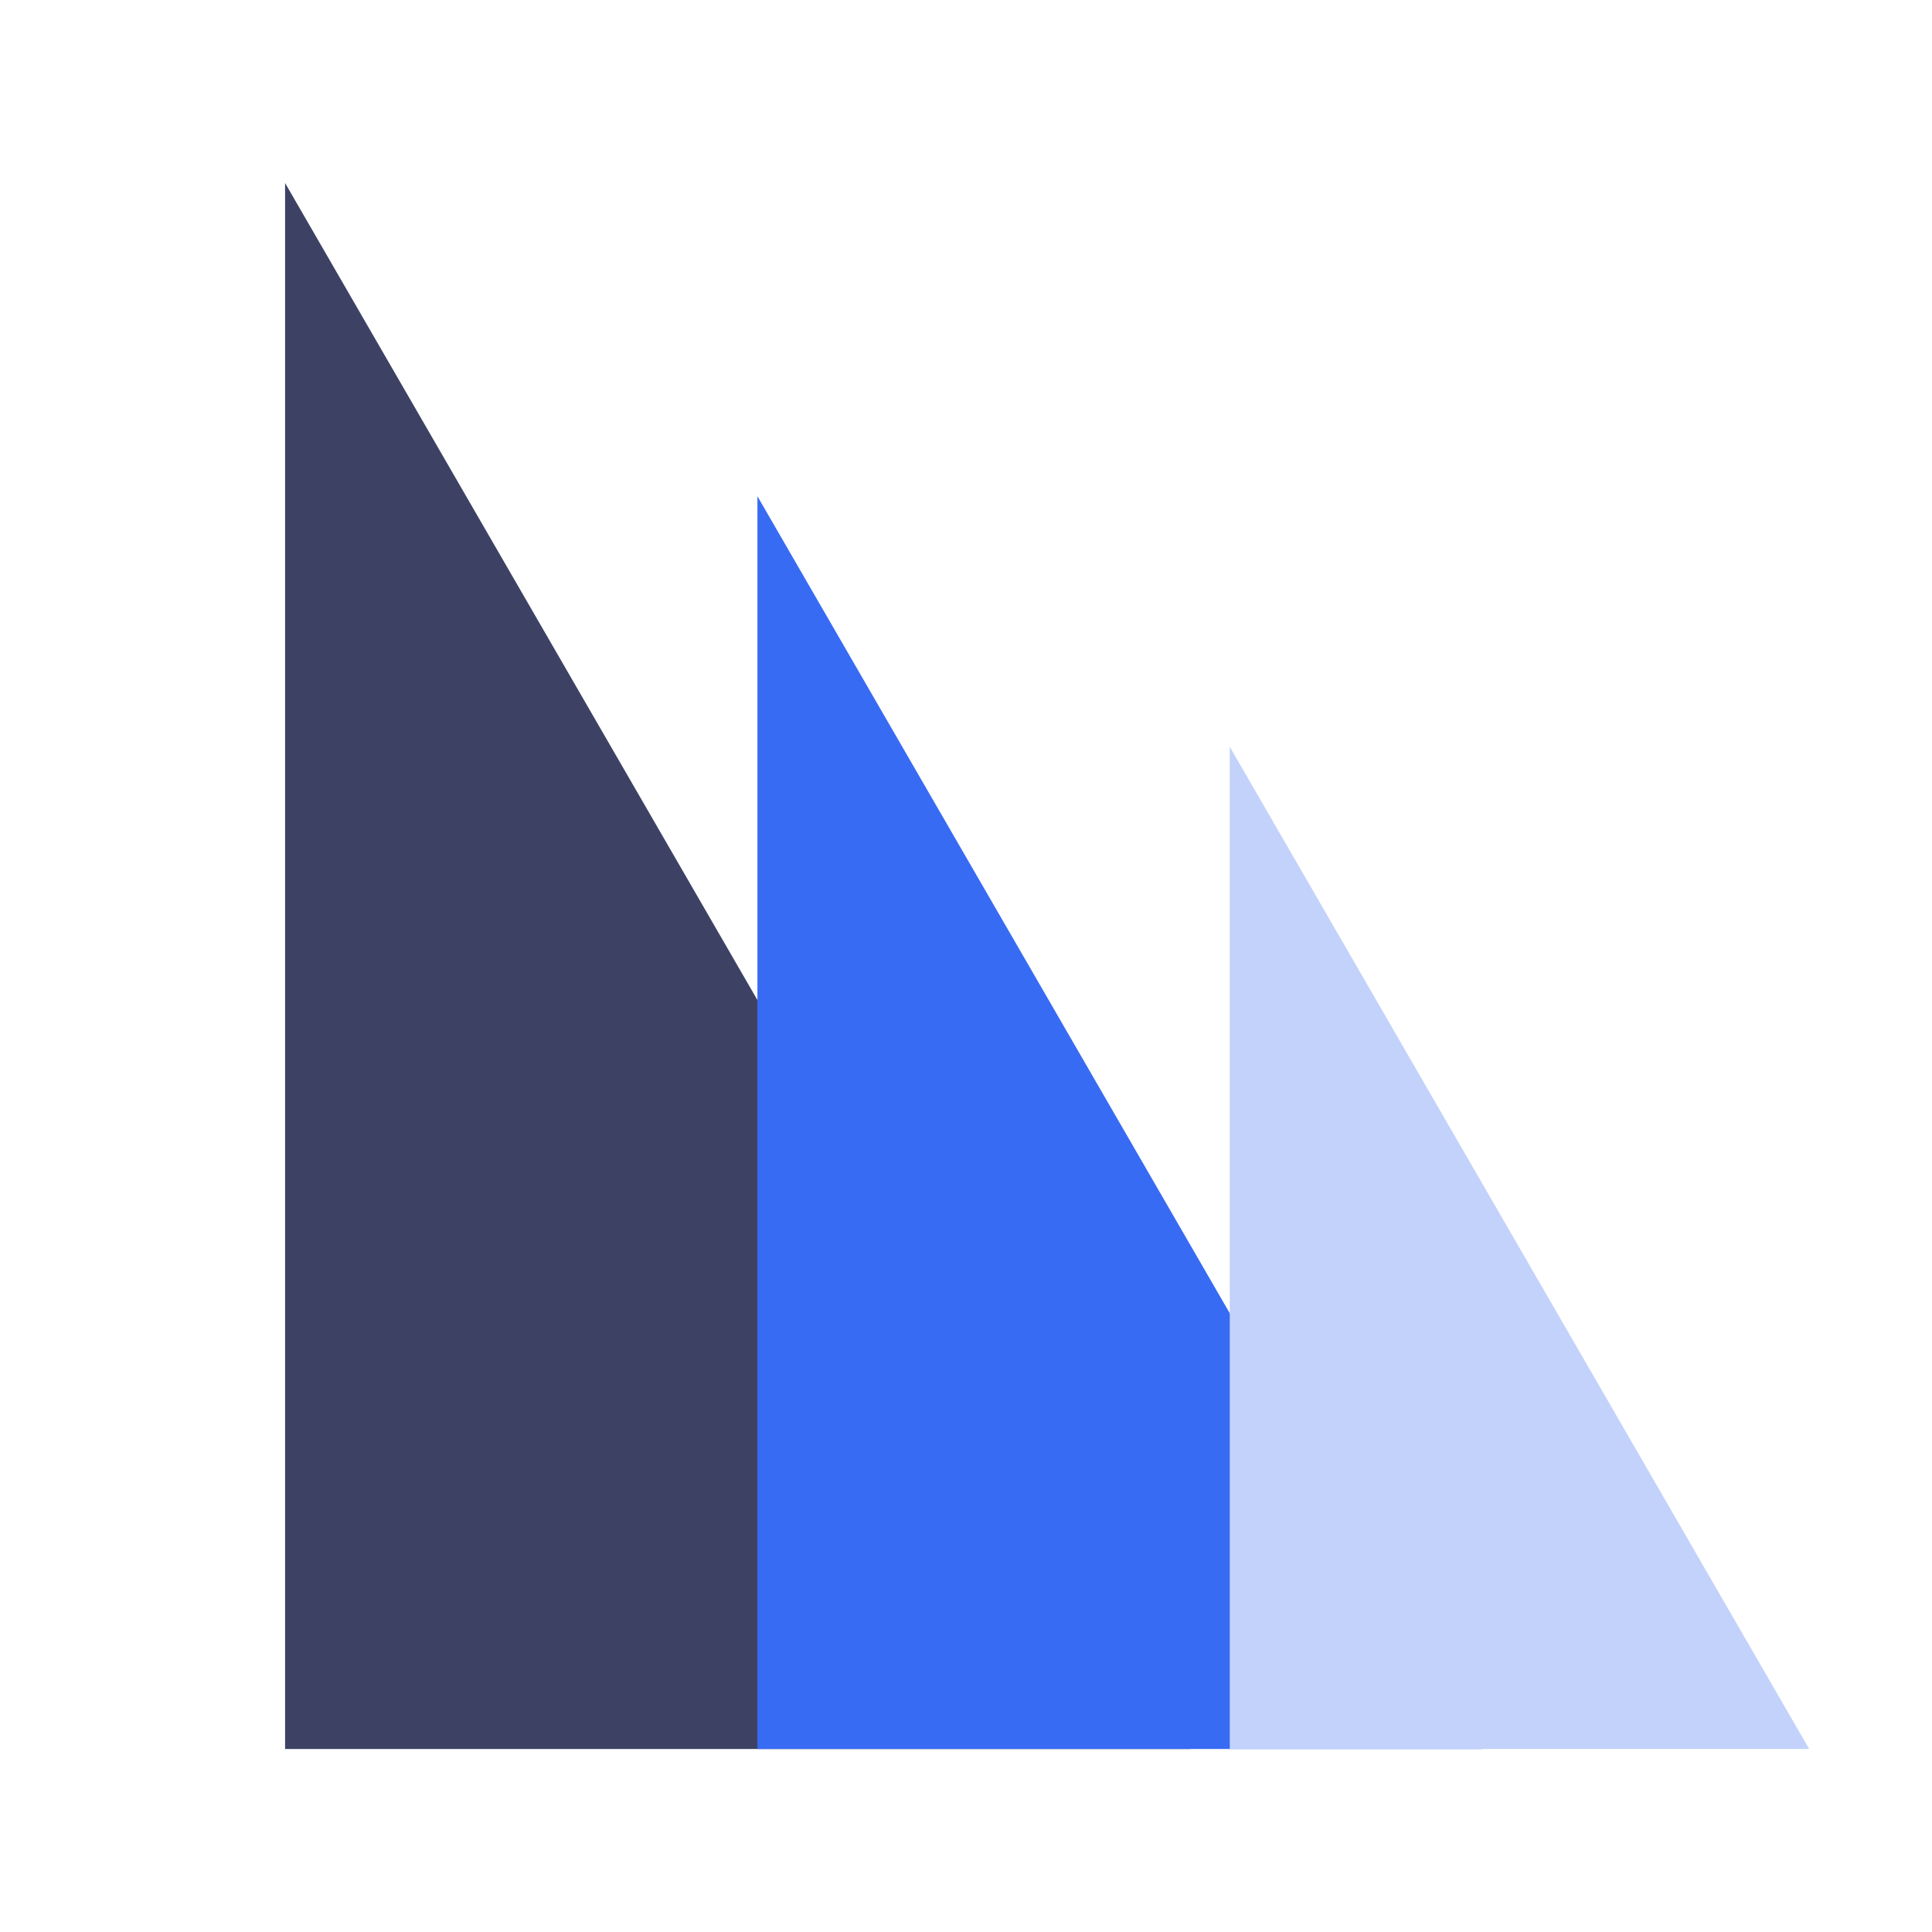 <?xml version="1.0" standalone="no"?><!DOCTYPE svg PUBLIC "-//W3C//DTD SVG 1.1//EN" "http://www.w3.org/Graphics/SVG/1.1/DTD/svg11.dtd"><svg t="1691034745810" class="icon" viewBox="0 0 1024 1024" version="1.1" xmlns="http://www.w3.org/2000/svg" p-id="2340" width="64" height="64" xmlns:xlink="http://www.w3.org/1999/xlink"><path d="M630.94 927H151.1V97z" fill="#3D4265" p-id="2341"></path><path d="M785.32 927H401.45V263z" fill="#386BF3" p-id="2342"></path><path d="M958.9 927H651.8V395.8z" fill="#C3D2FB" p-id="2343"></path></svg>
